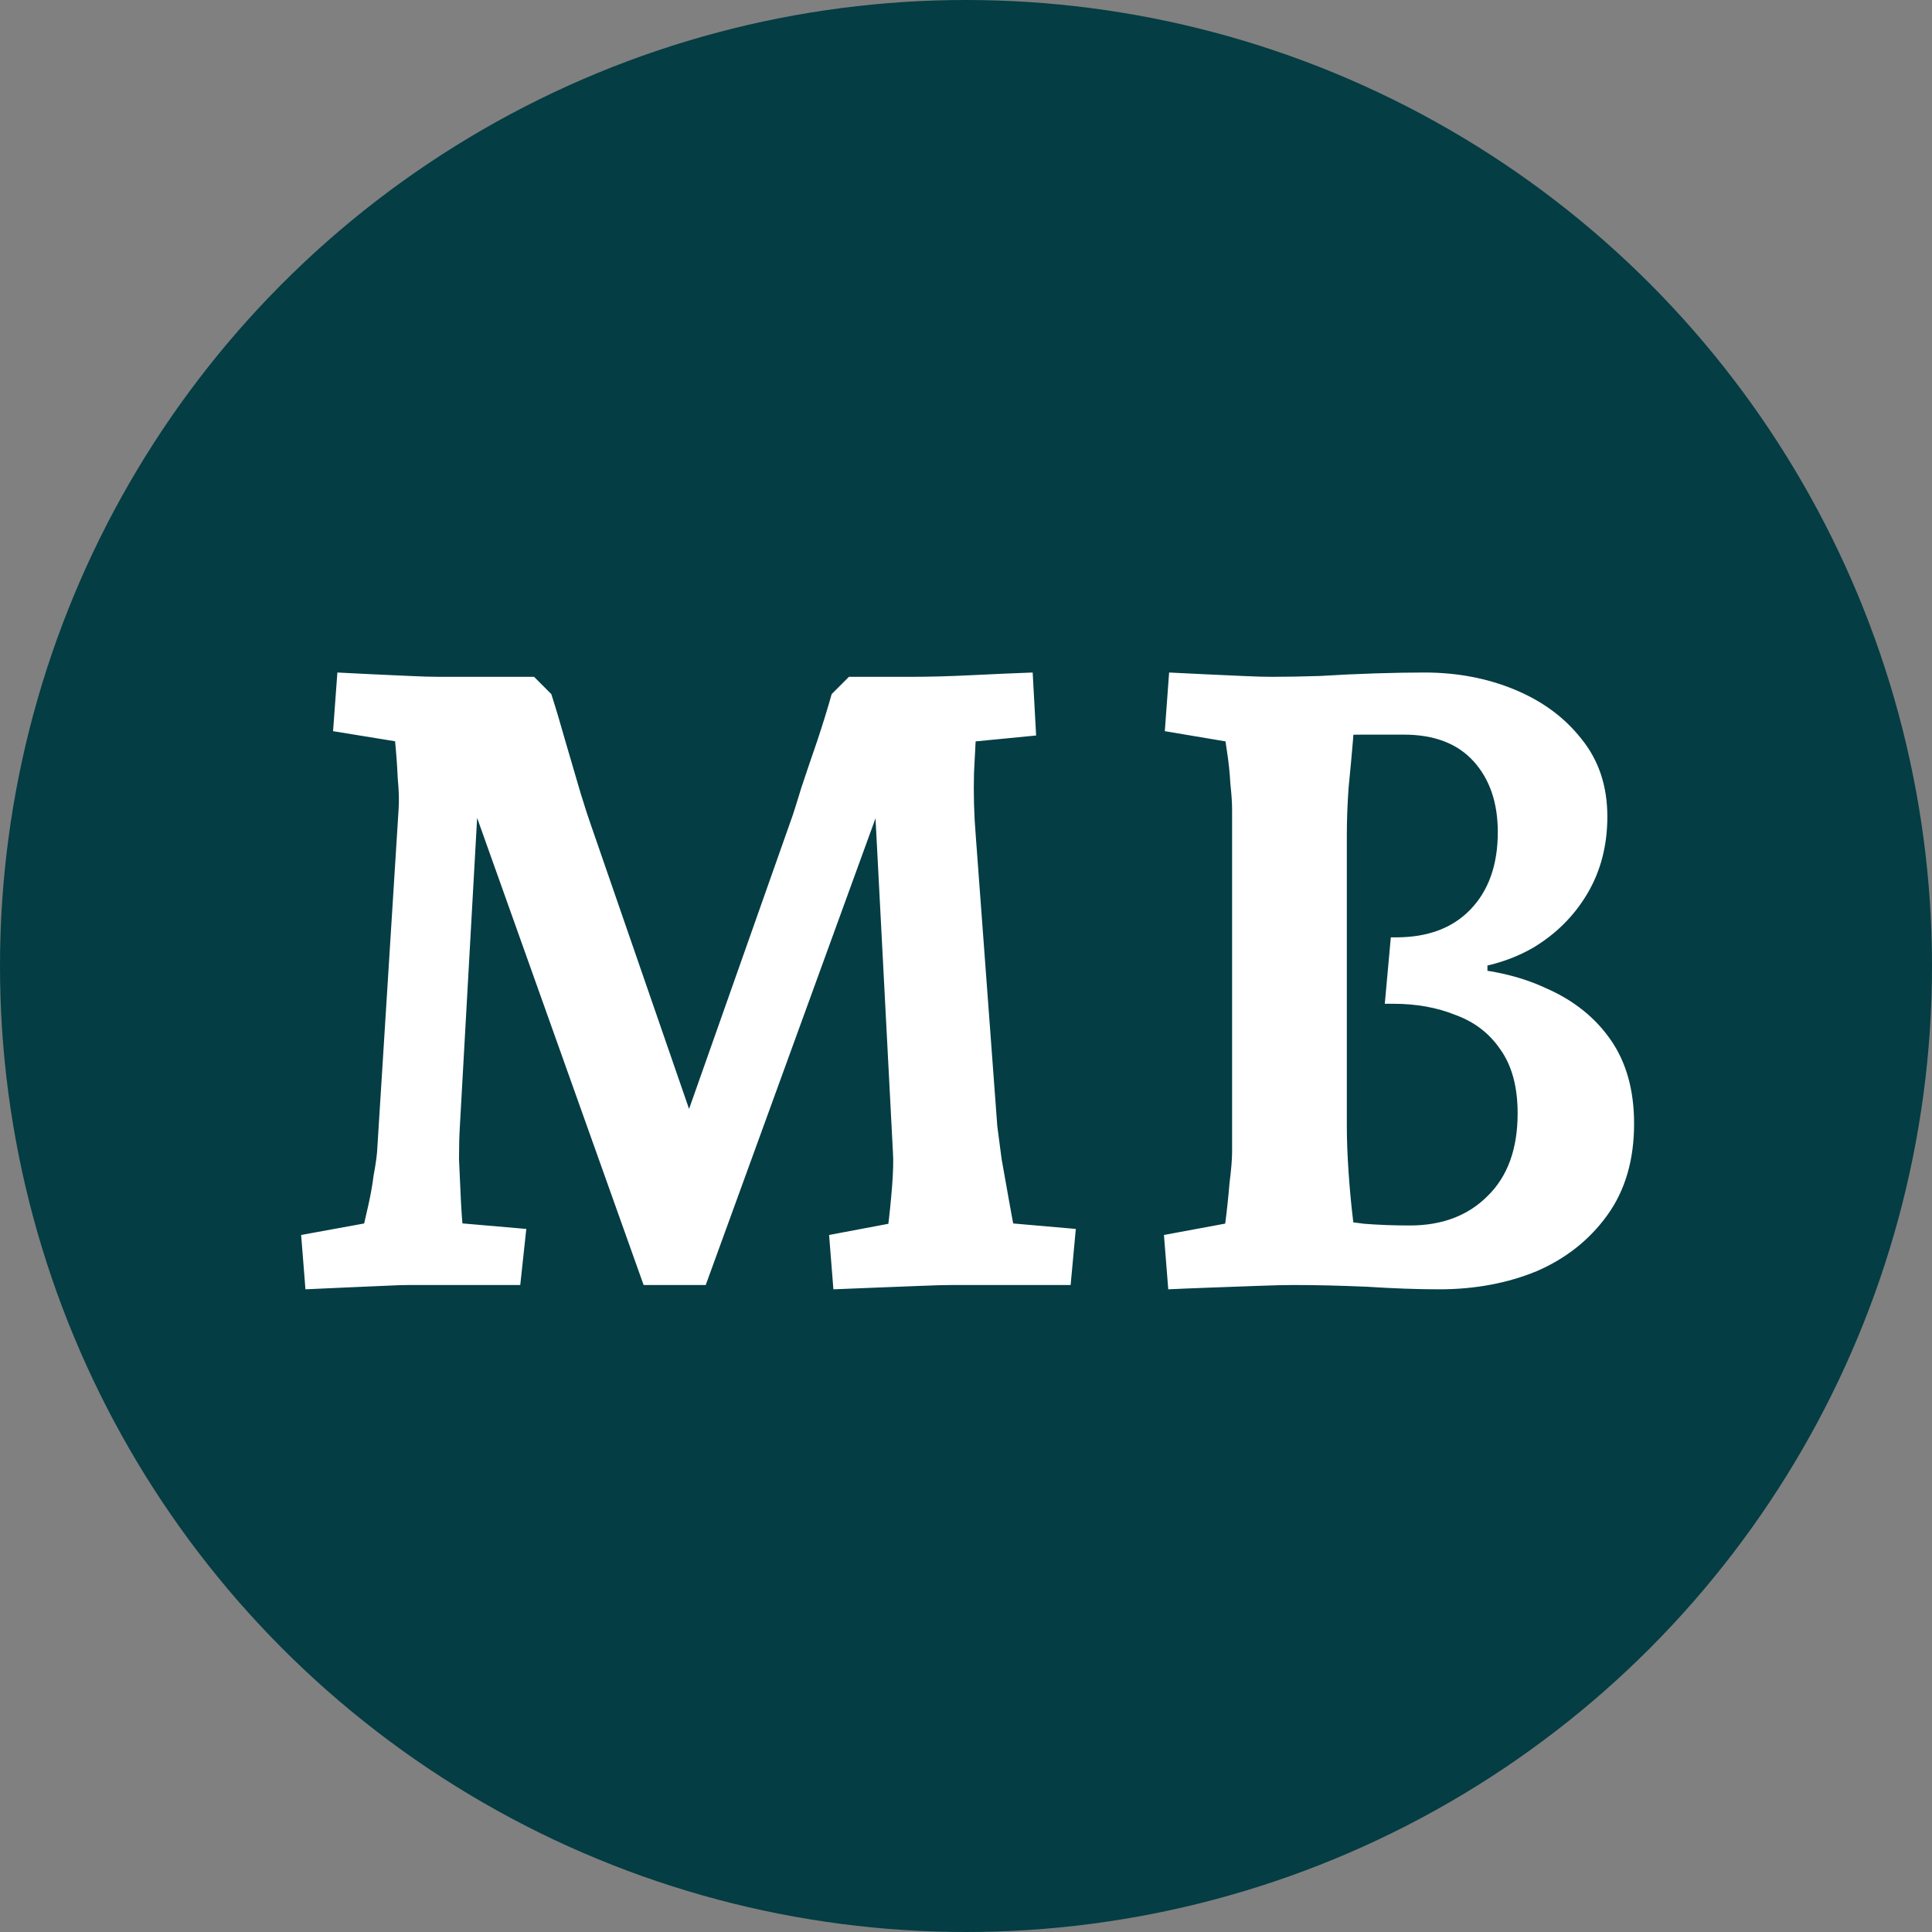 <svg width="215" height="215" viewBox="0 0 215 215" fill="none" xmlns="http://www.w3.org/2000/svg">
<rect x="0" y="0" width="215" height="215" fill="#808080" stroke="none"/>
<circle cx="107.5" cy="107.5" r="107.5" fill="#043D44"/>
<path d="M33.992 143.48L33.512 137.432L45.608 135.224L39.56 140.12C39.752 139.352 39.976 138.456 40.232 137.432C40.488 136.344 40.744 135.224 41 134.072C41.256 132.92 41.448 131.832 41.576 130.808C41.768 129.784 41.896 128.92 41.96 128.216L44.36 90.008C44.424 89.112 44.392 87.992 44.264 86.648C44.2 85.24 44.104 83.896 43.976 82.616C43.848 81.336 43.752 80.376 43.688 79.736L48.872 83.288L37.064 81.368L37.544 74.84C38.696 74.904 39.976 74.968 41.384 75.032C42.856 75.096 44.264 75.16 45.608 75.224C46.952 75.288 48.04 75.32 48.872 75.32H59.432L61.352 77.24C61.864 78.84 62.408 80.664 62.984 82.712C63.56 84.696 64.104 86.552 64.616 88.28C65.128 89.944 65.512 91.128 65.768 91.832L78.344 128.216H74.984L88.232 90.68C88.424 90.104 88.744 89.08 89.192 87.608C89.704 86.072 90.28 84.376 90.92 82.52C91.56 80.6 92.104 78.84 92.552 77.24L94.472 75.32H101.384C103.432 75.32 105.736 75.256 108.296 75.128C110.92 75 113.128 74.904 114.92 74.84L115.304 81.848L103.496 83L108.68 80.12C108.616 81.656 108.52 83.608 108.392 85.976C108.328 88.344 108.392 90.68 108.584 92.984L110.984 125.336C111.112 126.296 111.272 127.512 111.464 128.984C111.72 130.392 111.976 131.832 112.232 133.304C112.488 134.776 112.744 136.152 113 137.432C113.256 138.648 113.448 139.544 113.576 140.12L107.624 135.704L119.72 136.76L119.144 143H105.992C105.16 143 103.976 143.032 102.44 143.096C100.904 143.16 99.272 143.224 97.544 143.288C95.816 143.352 94.216 143.416 92.744 143.48L92.264 137.432L103.976 135.224L98.408 140.12C98.536 139.352 98.664 138.232 98.792 136.76C98.984 135.224 99.144 133.656 99.272 132.056C99.4 130.392 99.432 129.112 99.368 128.216L97.16 85.88L99.176 86.264L78.536 143H71.624L51.368 86.168L53.384 85.88L51.176 125.336C51.112 126.36 51.08 127.576 51.08 128.984C51.144 130.328 51.208 131.736 51.272 133.208C51.336 134.616 51.432 135.96 51.56 137.24C51.688 138.456 51.784 139.416 51.848 140.12L46.376 135.704L58.568 136.76L57.896 143H45.512C44.936 143 43.976 143.032 42.632 143.096C41.288 143.16 39.816 143.224 38.216 143.288C36.68 143.352 35.272 143.416 33.992 143.48ZM130.008 143.48L129.528 137.432L141.432 135.224L135.864 139.64C135.992 138.808 136.152 137.656 136.344 136.184C136.536 134.712 136.696 133.208 136.824 131.672C137.016 130.136 137.112 128.984 137.112 128.216V90.104C137.112 89.336 137.048 88.376 136.92 87.224C136.856 86.008 136.728 84.792 136.536 83.576C136.344 82.296 136.184 81.208 136.056 80.312C135.928 79.416 135.864 78.936 135.864 78.872L141.048 83.288L129.624 81.368L130.104 74.84C131.256 74.904 132.568 74.968 134.04 75.032C135.512 75.096 136.92 75.16 138.264 75.224C139.608 75.288 140.696 75.32 141.528 75.32C143.128 75.32 144.92 75.288 146.904 75.224C148.952 75.096 151 75 153.048 74.936C155.096 74.872 156.92 74.84 158.52 74.84C162.168 74.84 165.528 75.48 168.6 76.76C171.672 78.04 174.136 79.864 175.992 82.232C177.912 84.6 178.872 87.48 178.872 90.872C178.872 94.072 178.136 96.92 176.664 99.416C175.192 101.912 173.176 103.928 170.616 105.464C168.056 106.936 165.144 107.768 161.88 107.96L165.528 102.296V113.24L161.592 107.672C165.56 107.8 169.048 108.568 172.056 109.976C175.128 111.32 177.528 113.24 179.256 115.736C180.984 118.232 181.848 121.336 181.848 125.048C181.848 129.08 180.856 132.472 178.872 135.224C176.888 137.976 174.264 140.056 171 141.464C167.736 142.808 164.12 143.48 160.152 143.48C157.784 143.48 155.096 143.384 152.088 143.192C149.08 143.064 146.36 143 143.928 143C143.032 143 141.72 143.032 139.992 143.096C138.328 143.16 136.568 143.224 134.712 143.288C132.92 143.352 131.352 143.416 130.008 143.48ZM150.936 138.872L147.384 135.608C148.792 135.8 150.264 135.992 151.8 136.184C153.4 136.312 155.096 136.376 156.888 136.376C160.472 136.376 163.352 135.288 165.528 133.112C167.768 130.936 168.888 127.864 168.888 123.896C168.888 120.952 168.248 118.584 166.968 116.792C165.752 115 164.088 113.72 161.976 112.952C159.928 112.12 157.624 111.704 155.064 111.704H154.104L154.776 104.312H155.352C158.872 104.312 161.624 103.288 163.608 101.24C165.656 99.128 166.68 96.248 166.68 92.6C166.68 89.336 165.784 86.712 163.992 84.728C162.2 82.744 159.608 81.752 156.216 81.752C154.744 81.752 153.208 81.752 151.608 81.752C150.072 81.752 148.6 81.784 147.192 81.848L150.744 79.544C150.744 79.992 150.68 80.984 150.552 82.52C150.424 84.056 150.264 85.784 150.072 87.704C149.944 89.56 149.88 91.32 149.88 92.984V125.336C149.88 126.808 149.944 128.504 150.072 130.424C150.2 132.28 150.36 134.008 150.552 135.608C150.744 137.208 150.872 138.296 150.936 138.872Z" fill="white"/>
</svg>
